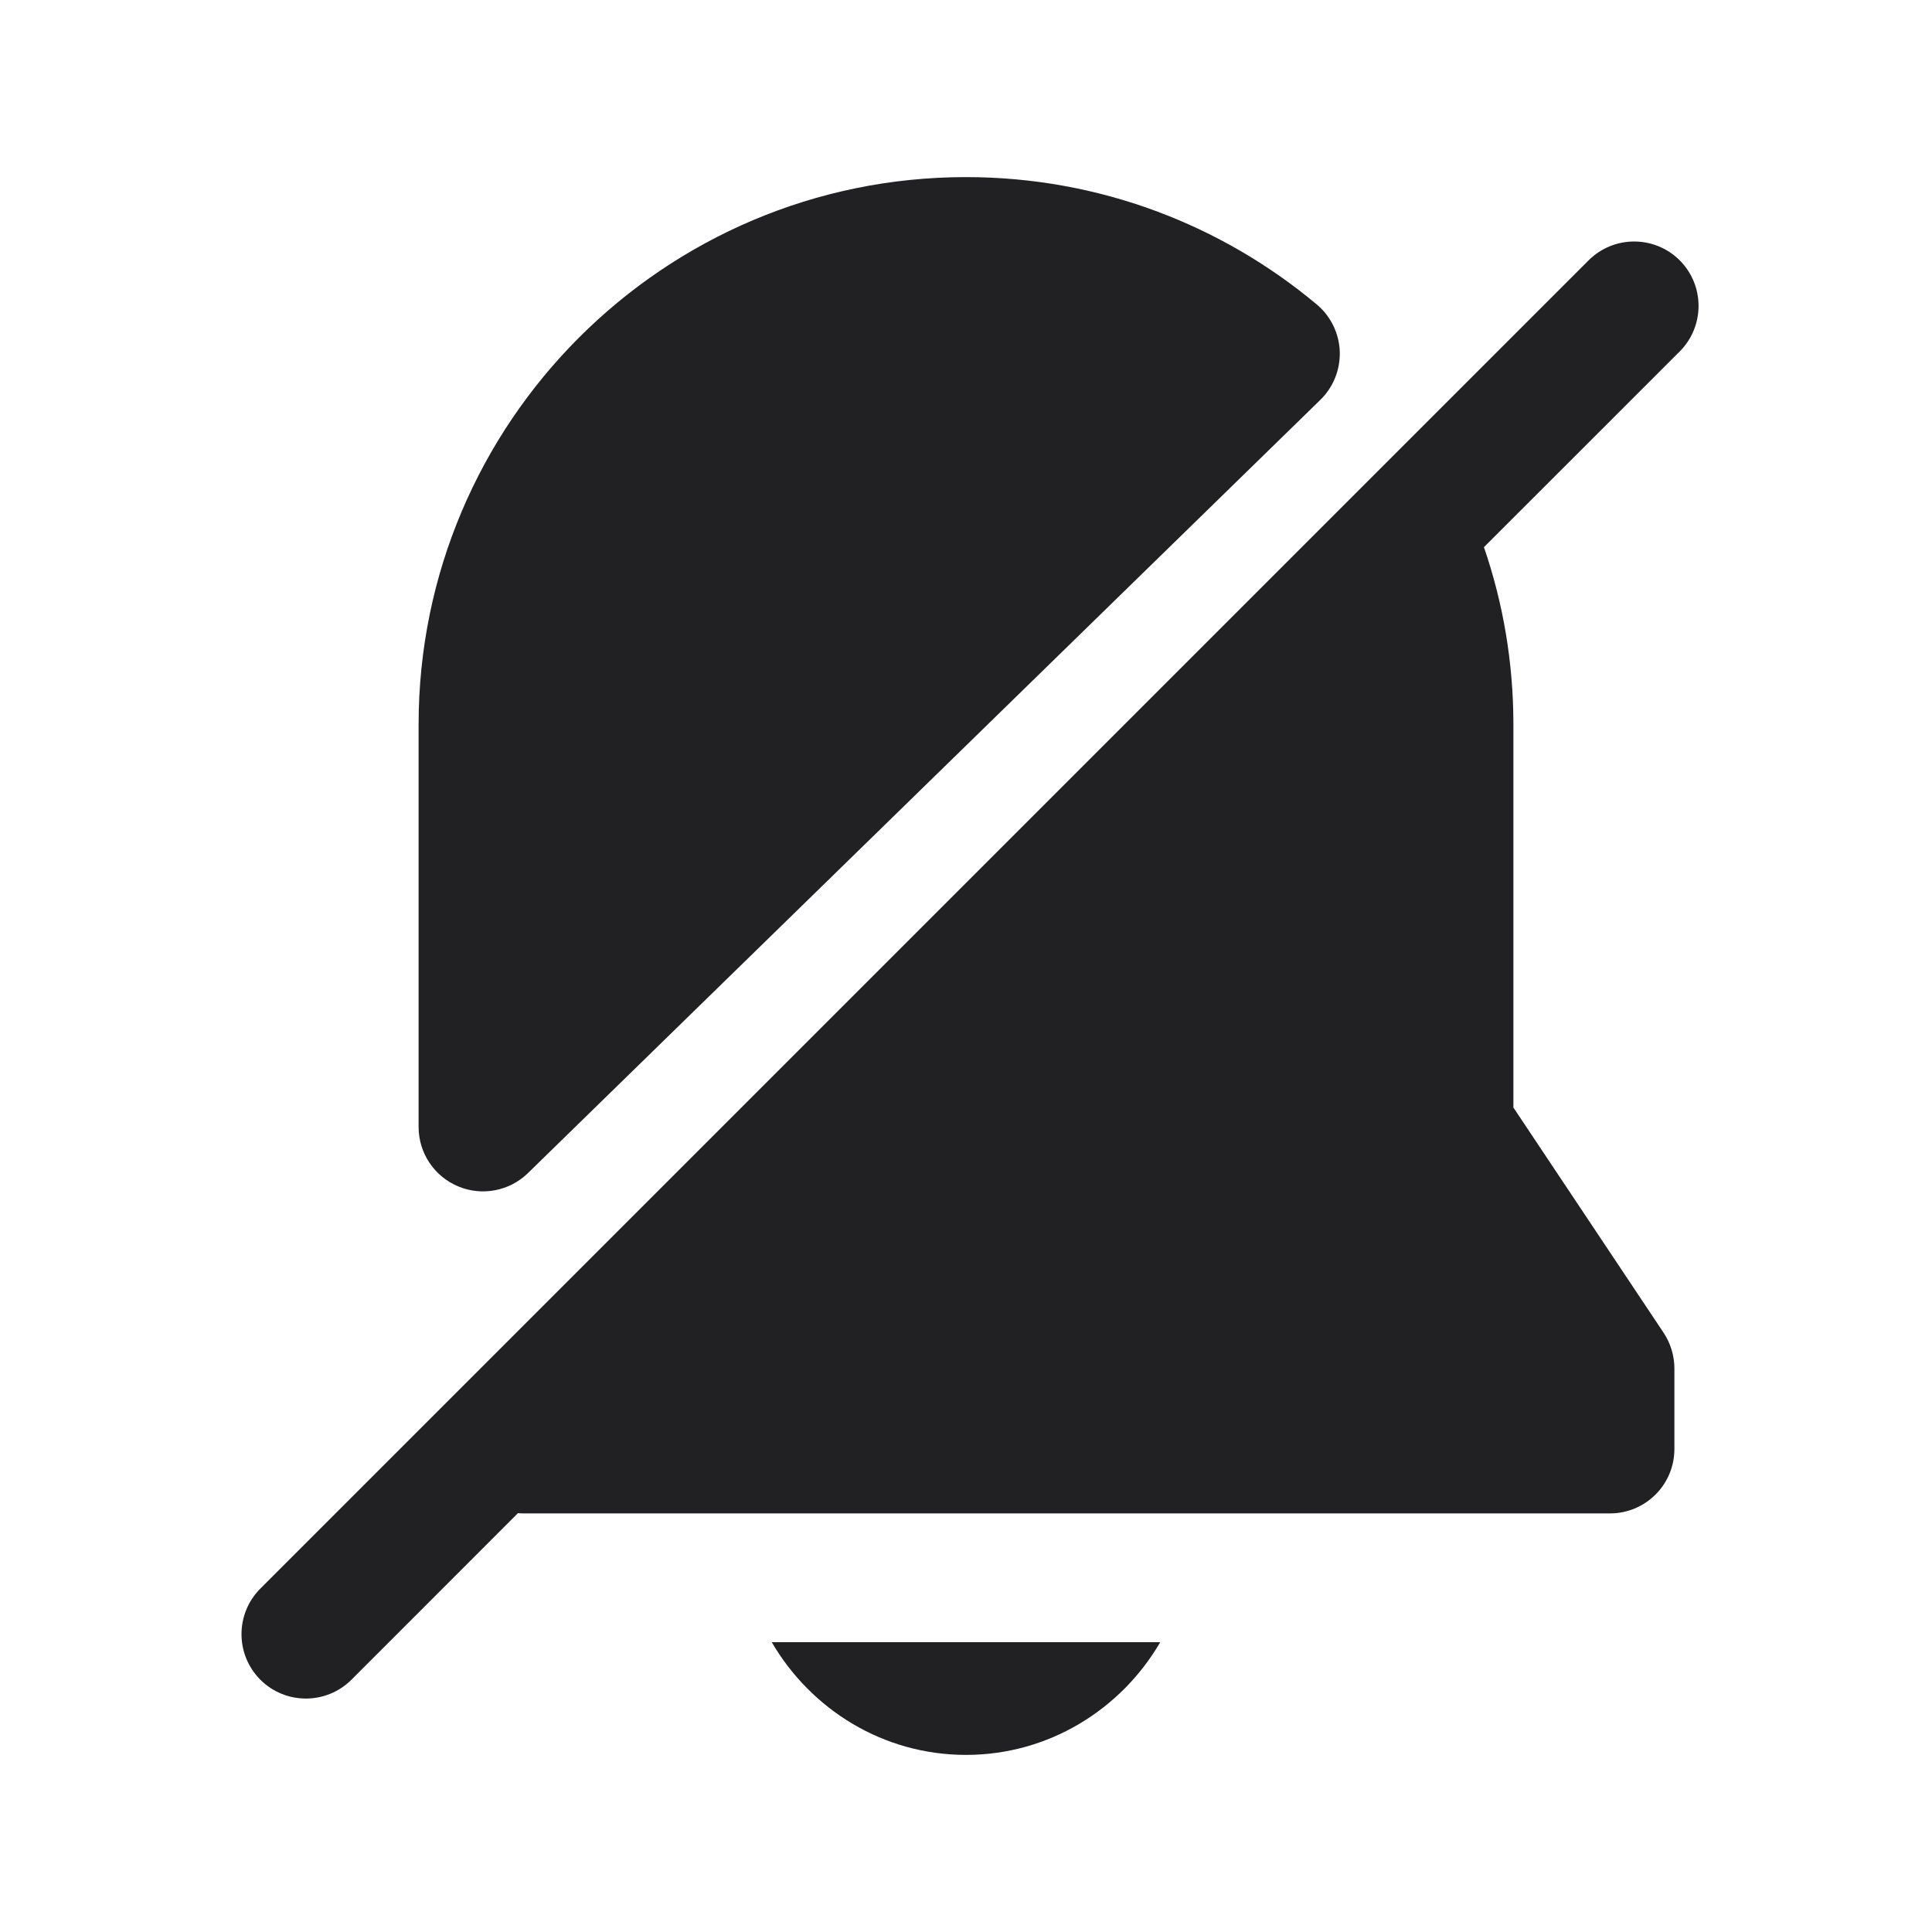 <svg width="24" height="24" viewBox="0 0 24 24" fill="none" xmlns="http://www.w3.org/2000/svg">
<g id="Weight=Fill">
<g id="vector">
<path d="M12 2.2C8.248 2.2 5.2 5.248 5.2 9V14C5.2 14.322 5.393 14.612 5.69 14.737C5.986 14.862 6.329 14.797 6.559 14.572L16.402 4.967C16.564 4.809 16.651 4.59 16.643 4.364C16.634 4.138 16.53 3.926 16.356 3.781C15.177 2.795 13.656 2.2 12 2.2Z" fill="#212124"/>
<path d="M6.434 18.797L4.366 20.866C4.053 21.178 3.547 21.178 3.234 20.866C2.922 20.553 2.922 20.047 3.234 19.734L19.734 3.234C20.047 2.922 20.553 2.922 20.866 3.234C21.178 3.547 21.178 4.053 20.866 4.366L18.434 6.797C18.672 7.489 18.8 8.23 18.8 9V13.758L20.666 16.556C20.753 16.688 20.8 16.842 20.8 17V18C20.8 18.442 20.442 18.8 20 18.8H6.5C6.478 18.8 6.456 18.799 6.434 18.797Z" fill="#212124"/>
<path d="M9.587 20.4C10.073 21.233 10.968 21.8 12 21.8C13.031 21.8 13.927 21.233 14.413 20.4H9.587Z" fill="#212124"/>
</g>
</g>
</svg>
